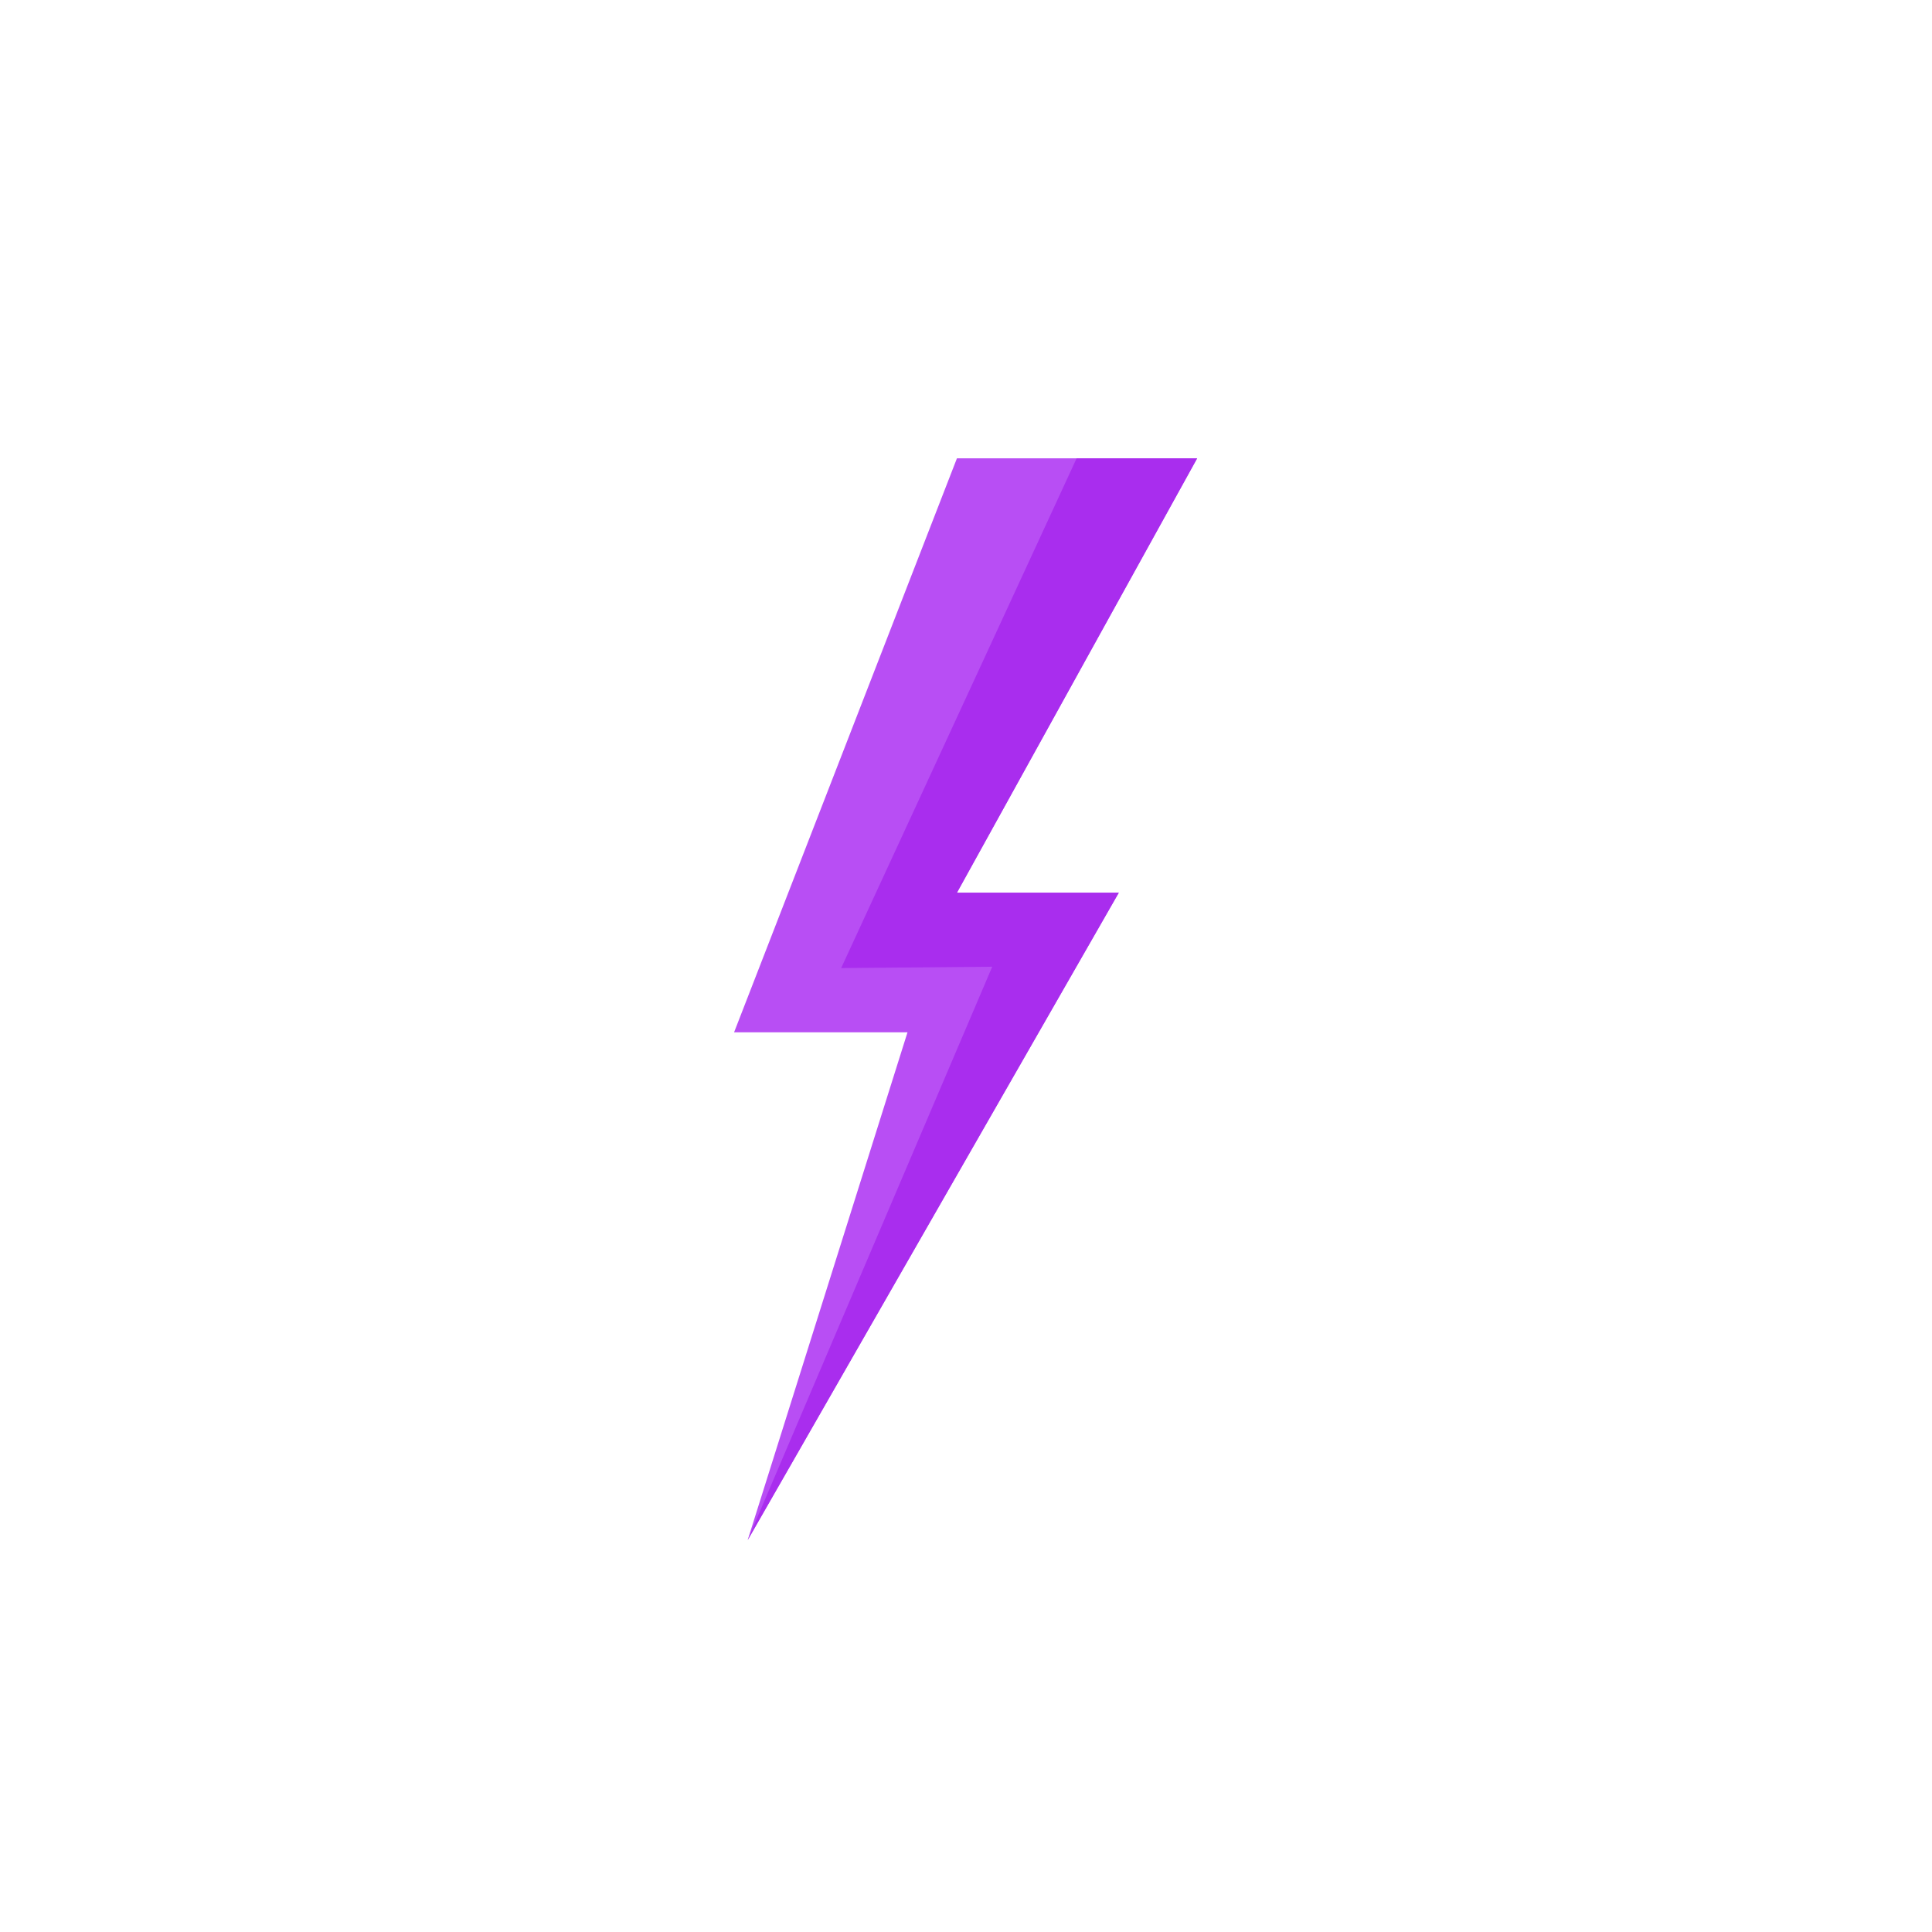 <svg xmlns="http://www.w3.org/2000/svg" xmlns:xlink="http://www.w3.org/1999/xlink" width="500" zoomAndPan="magnify" viewBox="0 0 375 375" height="500" preserveAspectRatio="xMidYMid meet" version="1.0"><defs><clipPath id="5d1b859a16"><path d="M 142.484 88.957 L 232.367 88.957 L 232.367 298.949 L 142.484 298.949 Z M 142.484 88.957 " clip-rule="nonzero"/></clipPath><clipPath id="8a1ef85f62"><path d="M 145.047 88.957 L 232.367 88.957 L 232.367 298.949 L 145.047 298.949 Z M 145.047 88.957 " clip-rule="nonzero"/></clipPath></defs><g clip-path="url(#5d1b859a16)"><path fill="#b84ef4" d="M 232.367 88.957 L 185.742 88.957 L 142.484 200.371 L 176.145 200.371 L 145.117 298.949 L 217.16 173.27 L 185.742 173.27 L 232.367 88.957 " fill-opacity="1" fill-rule="nonzero"/></g><g clip-path="url(#8a1ef85f62)"><path fill="#a92dee" d="M 232.367 88.957 L 208.973 88.957 L 163.266 187.902 L 192.59 187.641 L 145.117 298.949 L 217.16 173.27 L 185.742 173.27 L 232.367 88.957 " fill-opacity="1" fill-rule="nonzero"/></g></svg>